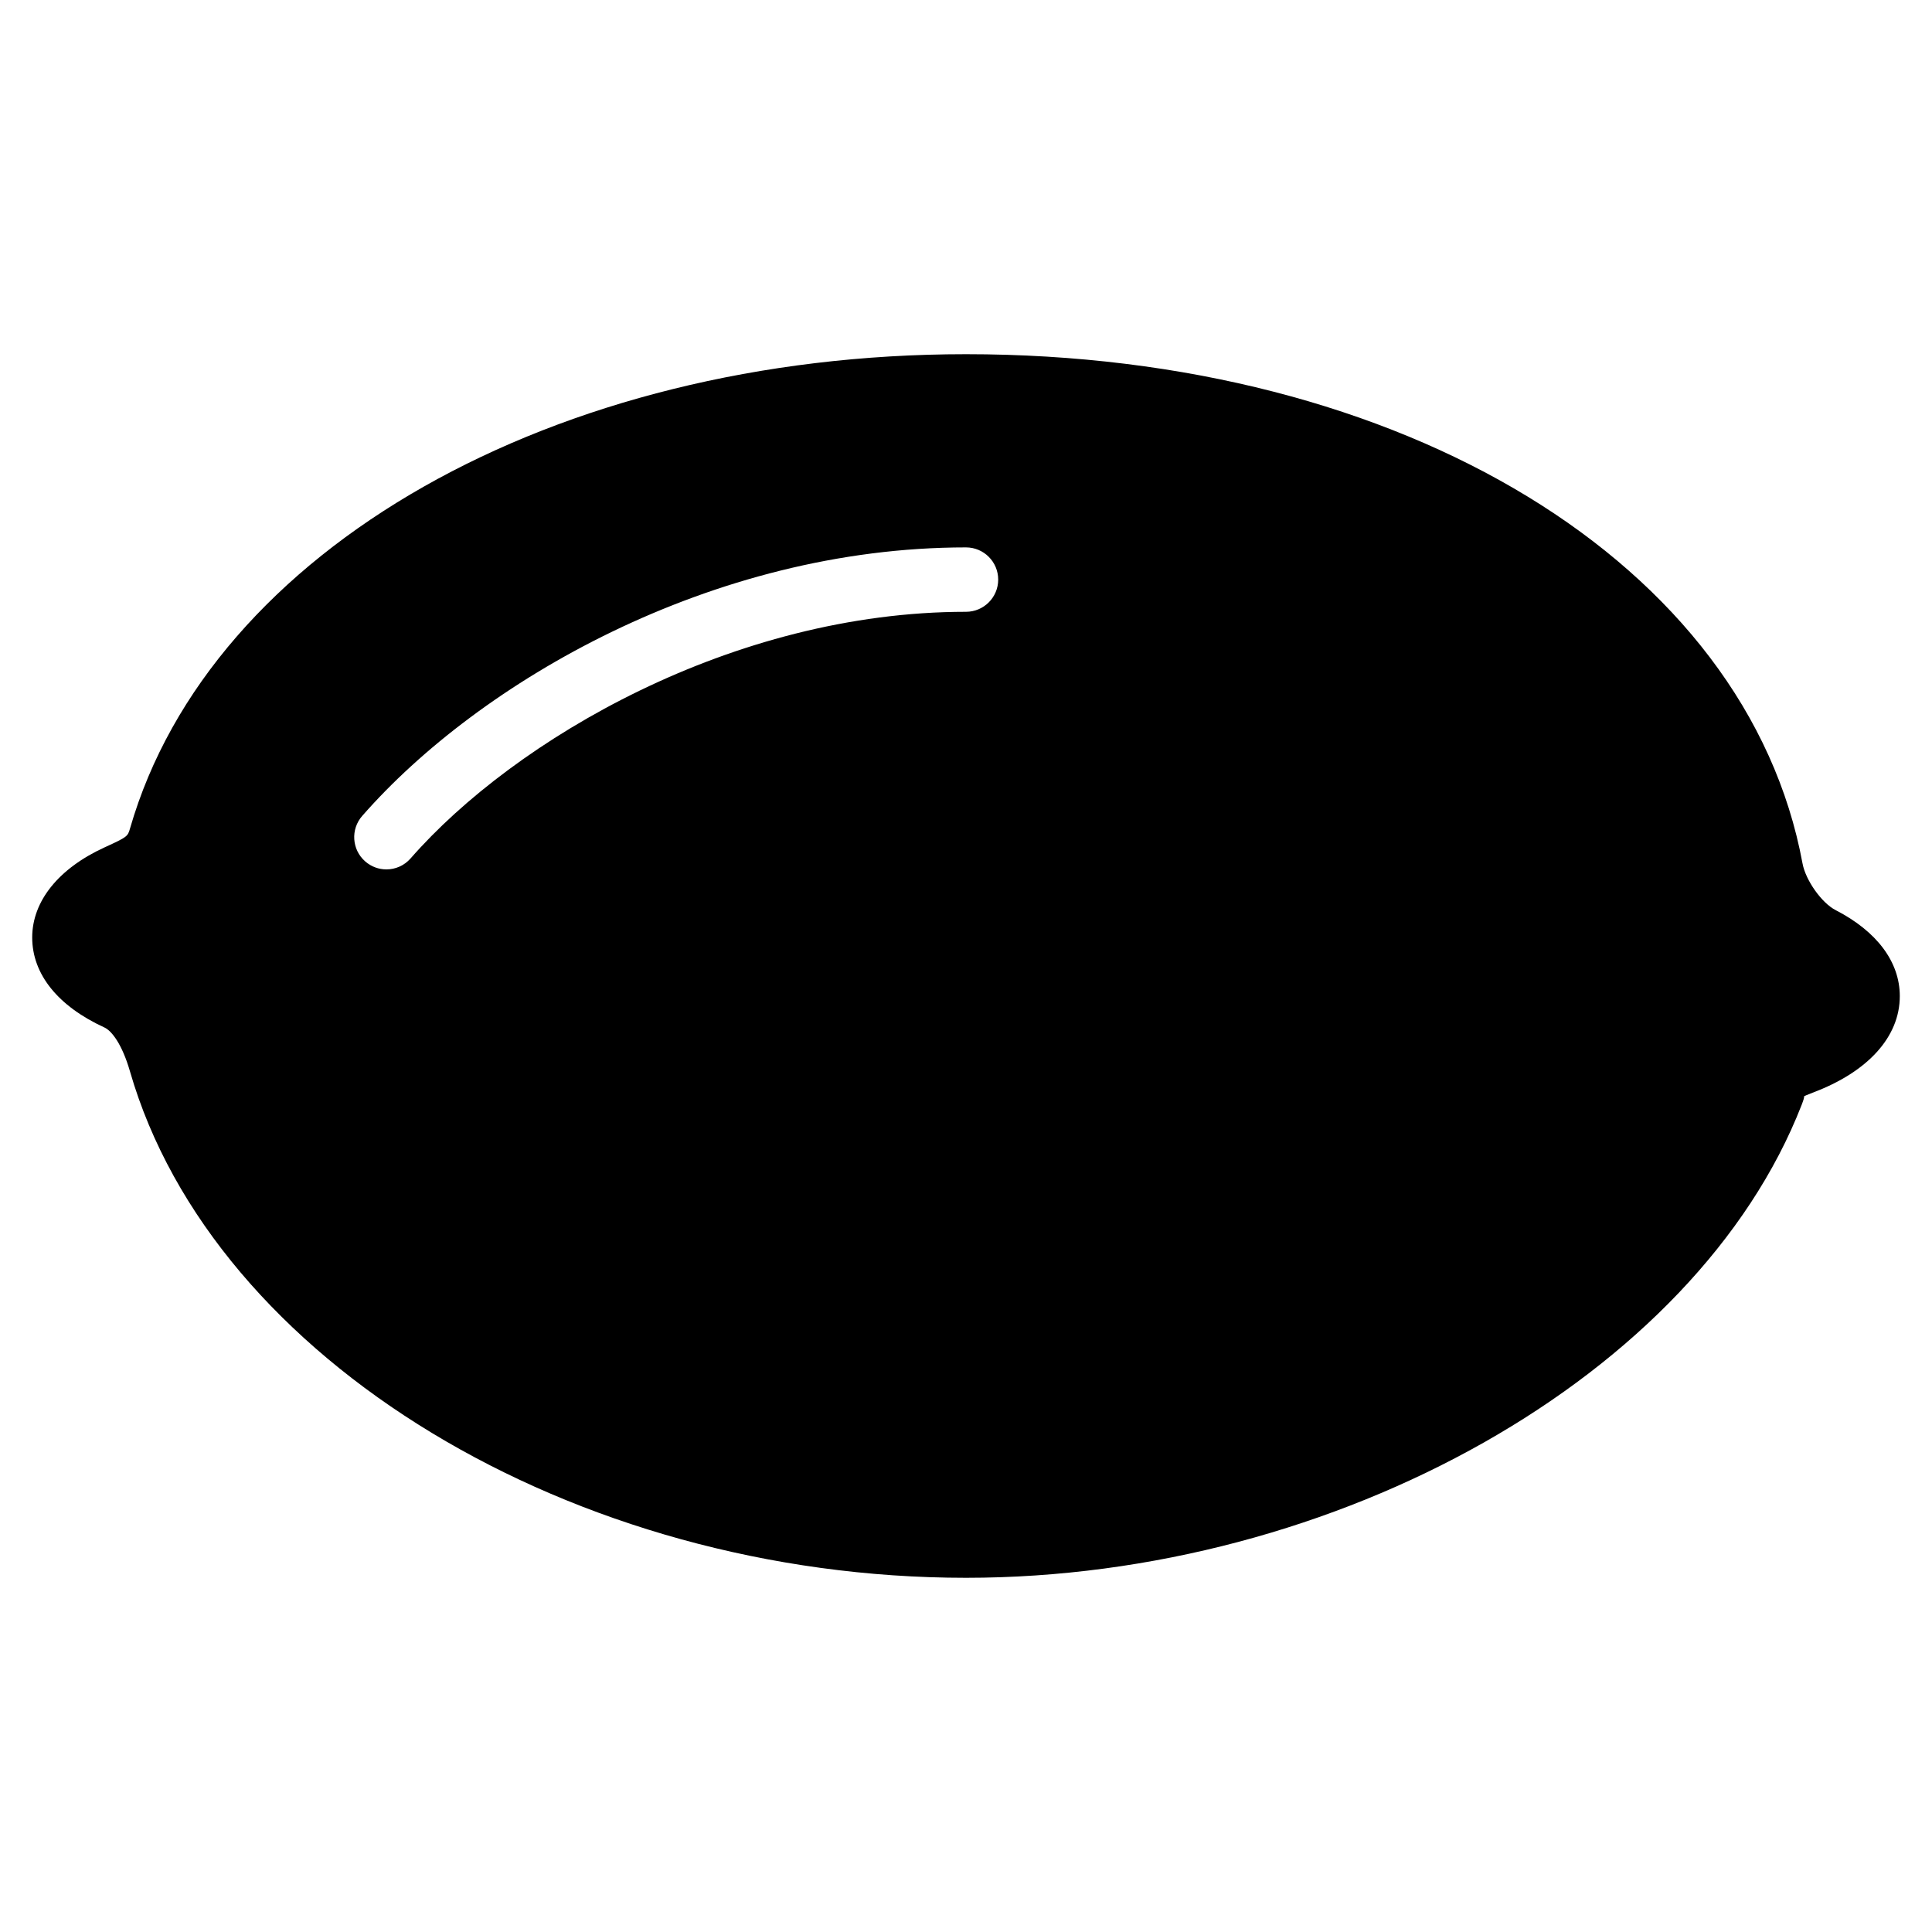 <?xml version="1.0" encoding="iso-8859-1"?>
<!-- Generator: Adobe Illustrator 19.0.0, SVG Export Plug-In . SVG Version: 6.00 Build 0)  -->
<svg version="1.1" id="Layer_1" xmlns="http://www.w3.org/2000/svg" xmlns:xlink="http://www.w3.org/1999/xlink" x="0px" y="0px"
	 viewBox="0 0 30 30" style="enable-background:new 0 0 30 30;" xml:space="preserve">
<g>
	<g>
		<path d="M28.503,14.132c-0.215-0.11-0.464-0.461-0.513-0.722C27.13,8.753,21.787,5.5,15,5.5c-6.392,0-11.729,3.027-12.98,7.361
			c-0.037,0.128-0.038,0.133-0.396,0.297C0.909,13.485,0.5,13.995,0.5,14.557c0,0.569,0.398,1.066,1.122,1.398
			c0.111,0.051,0.274,0.257,0.397,0.684C3.314,21.12,8.893,24.5,15,24.5c5.764,0,11.338-3.146,12.975-7.341
			c0.029-0.076,0.047-0.13,0.036-0.134c0.006-0.004,0.033-0.019,0.133-0.057c0.862-0.322,1.356-0.869,1.356-1.5
			C29.5,14.938,29.146,14.463,28.503,14.132z M15,9.5c-3.623,0-7.01,1.985-8.624,3.829C6.276,13.443,6.138,13.5,6,13.5
			c-0.117,0-0.234-0.041-0.329-0.124c-0.208-0.182-0.229-0.498-0.047-0.706C7.44,10.595,11.044,8.5,15,8.5
			c0.276,0,0.5,0.224,0.5,0.5S15.276,9.5,15,9.5z"/>
	</g>
</g>
</svg>
